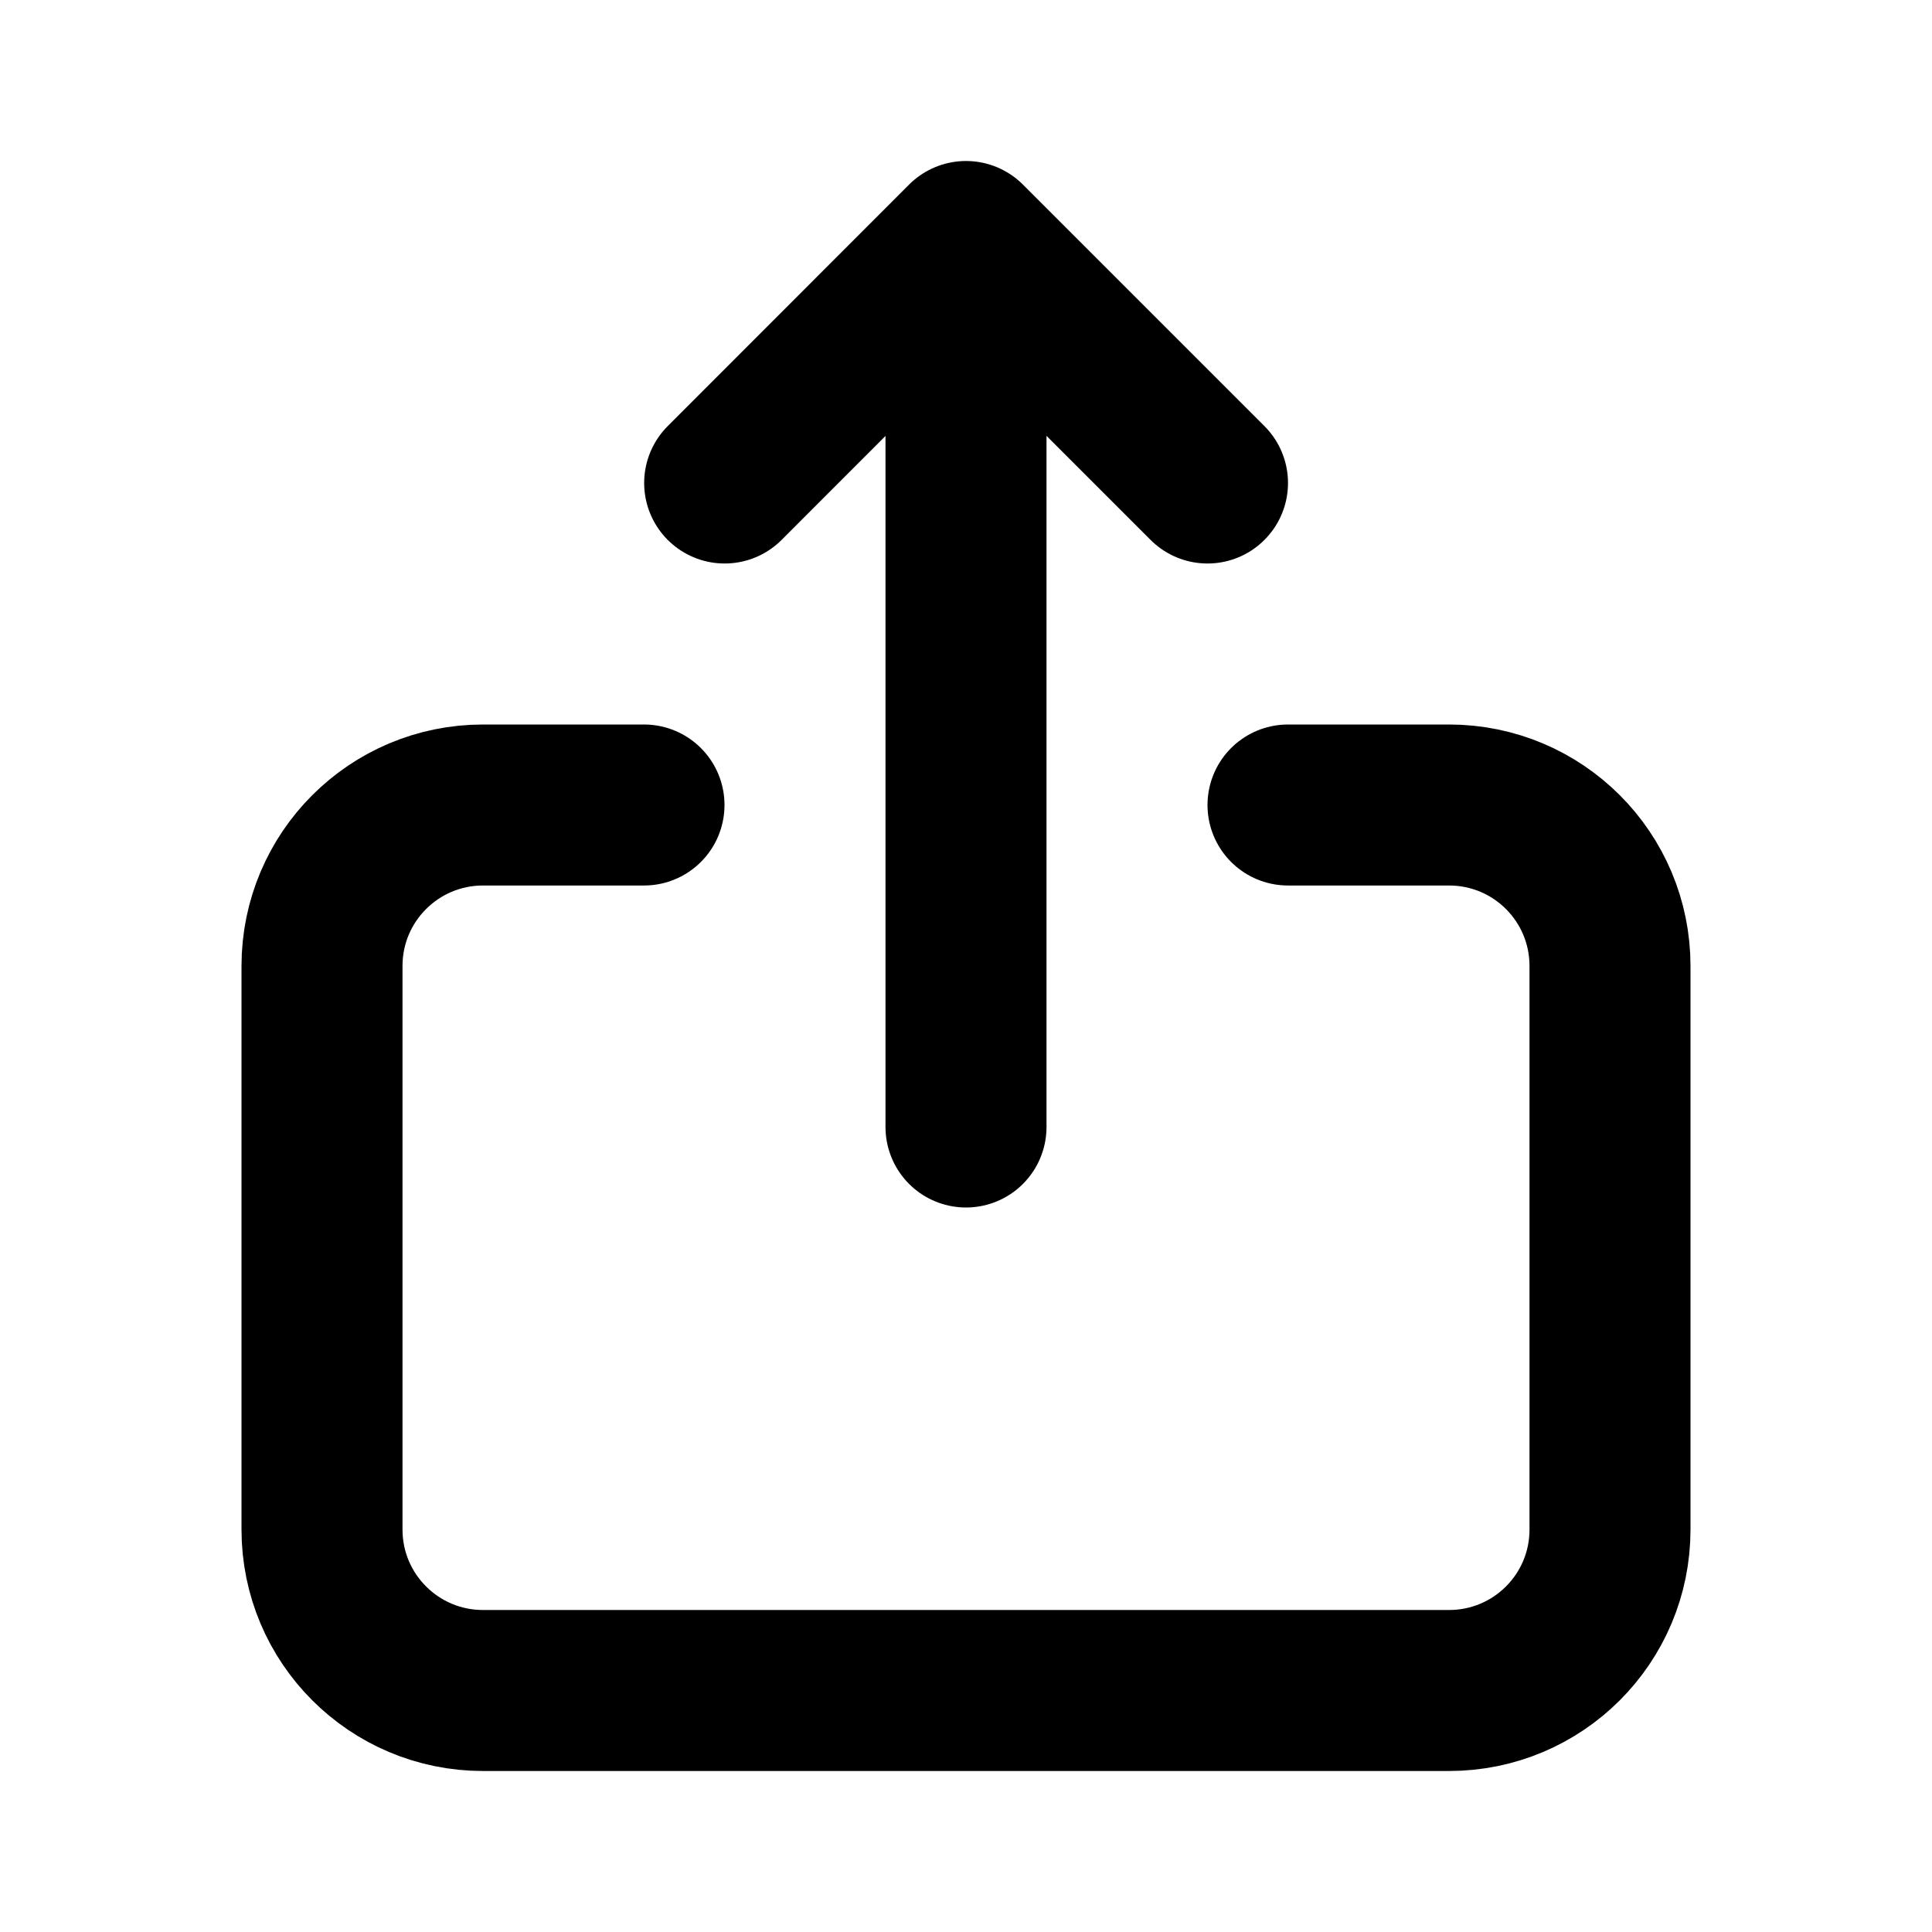 <svg width="12" height="12" viewBox="0 0 12 12" fill="none" xmlns="http://www.w3.org/2000/svg">
<path d="M4 5H3C2.448 5 2 5.447 2 6V9.5C2 10.053 2.448 10.5 3 10.5H9C9.553 10.5 10 10.053 10 9.5V6C10 5.447 9.553 5 9 5H8M6 1.5V7M6 1.5L4.501 3M6 1.5L7.5 3" stroke="black" stroke-linecap="round" stroke-linejoin="round"/>
</svg>

